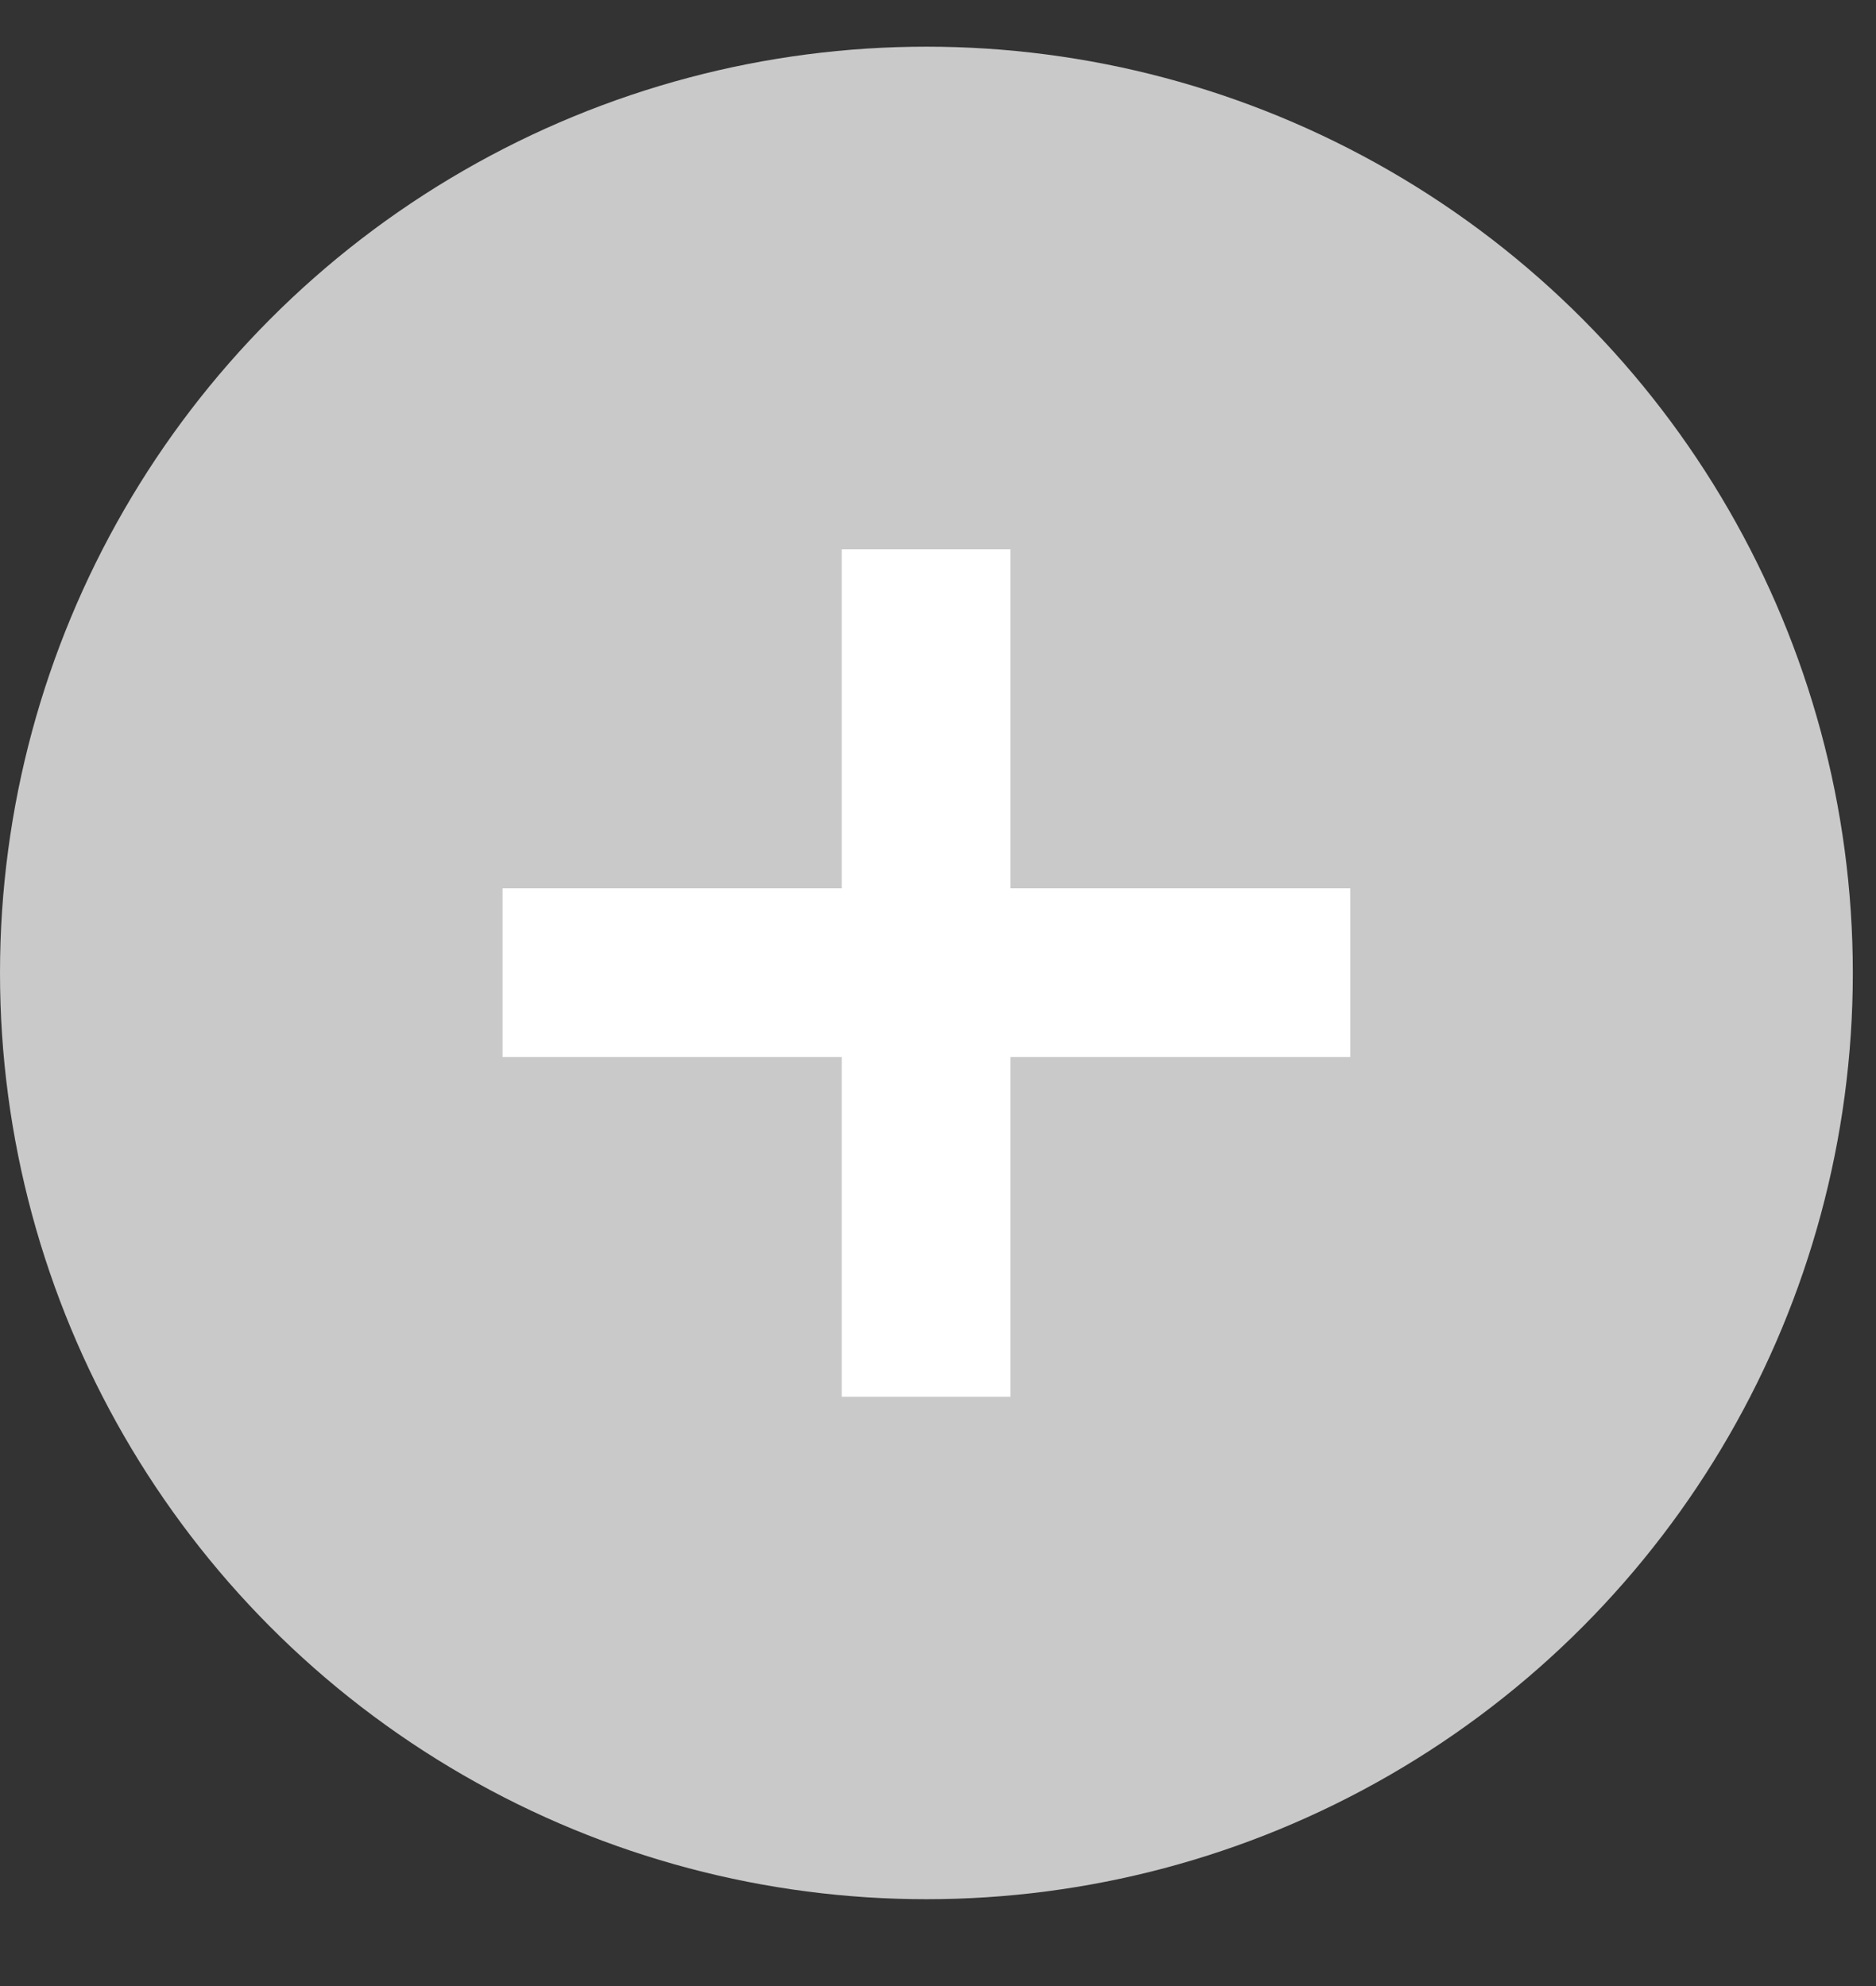 <svg width="17" height="18" viewBox="0 0 17 18" fill="none" xmlns="http://www.w3.org/2000/svg">
<rect x="0" y="0" width="17" height="18" fill="#333333" stroke="none"/>
<g id="+">
<circle id="Ellipse 2" cx="8.395" cy="8.818" r="8.395" fill="#C9C9C9"/>
<path id="+_2" d="M7.628 12.659V4.978H9.156V12.659H7.628ZM4.554 9.58V8.051H12.236V9.58H4.554Z" fill="white"/>
</g>
</svg>

